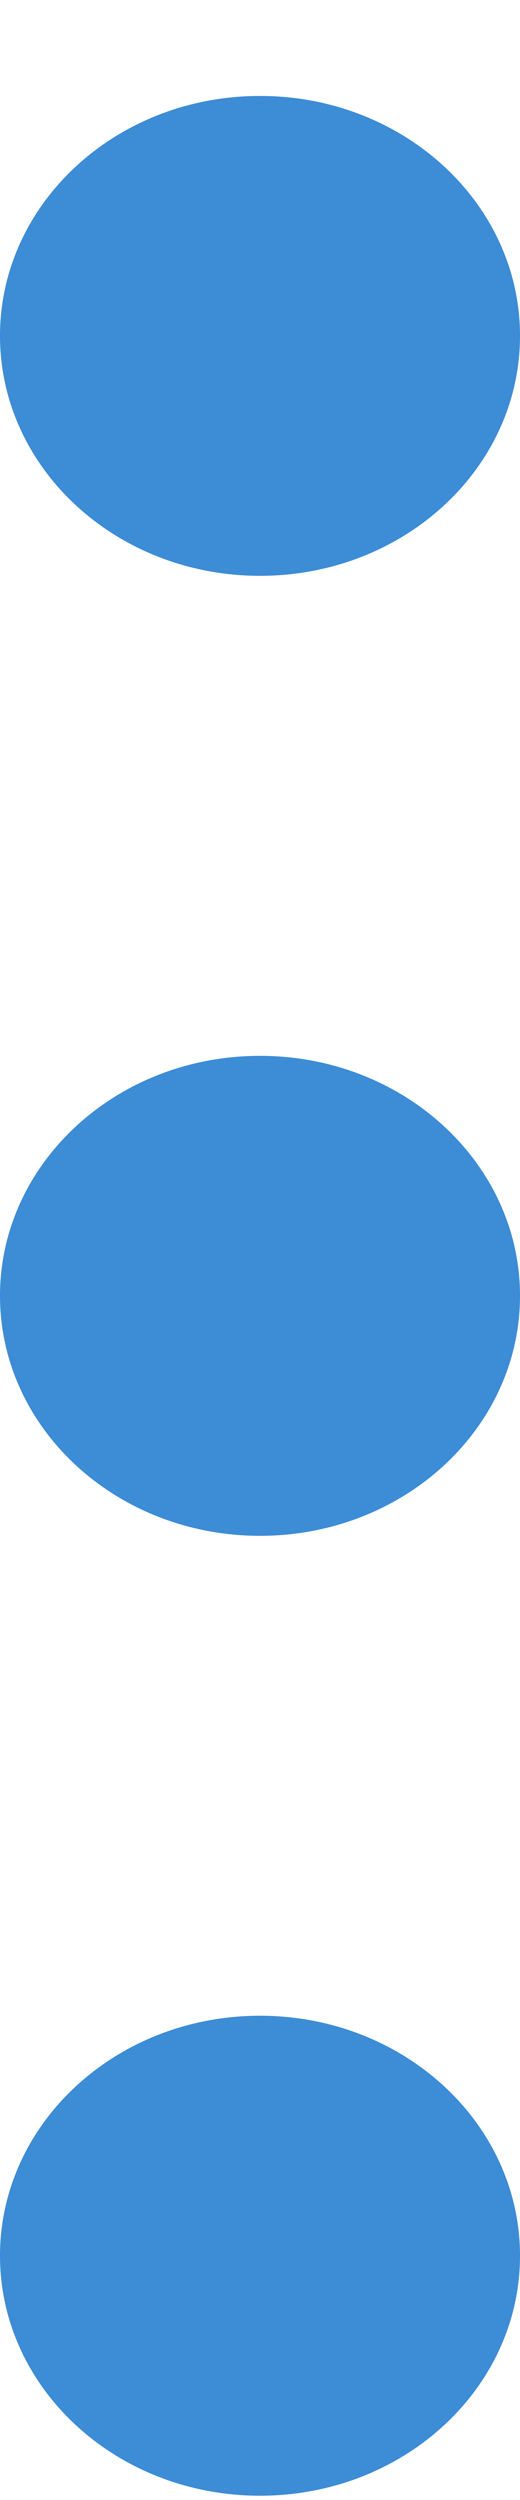 <svg width="5" height="24" viewBox="0 0 5 24" fill="none" xmlns="http://www.w3.org/2000/svg">
<path d="M2.5 5.528C3.881 5.528 5 4.497 5 3.224C5 1.952 3.881 0.921 2.5 0.921C1.119 0.921 0 1.952 0 3.224C0 4.497 1.119 5.528 2.5 5.528Z" fill="#3C8CD6"/>
<path d="M2.5 14.744C3.881 14.744 5 13.712 5 12.44C5 11.168 3.881 10.136 2.5 10.136C1.119 10.136 0 11.168 0 12.44C0 13.712 1.119 14.744 2.5 14.744Z" fill="#3C8CD6"/>
<path d="M2.5 23.959C3.881 23.959 5 22.928 5 21.655C5 20.383 3.881 19.351 2.5 19.351C1.119 19.351 0 20.383 0 21.655C0 22.928 1.119 23.959 2.5 23.959Z" fill="#3C8CD6"/>
</svg>
